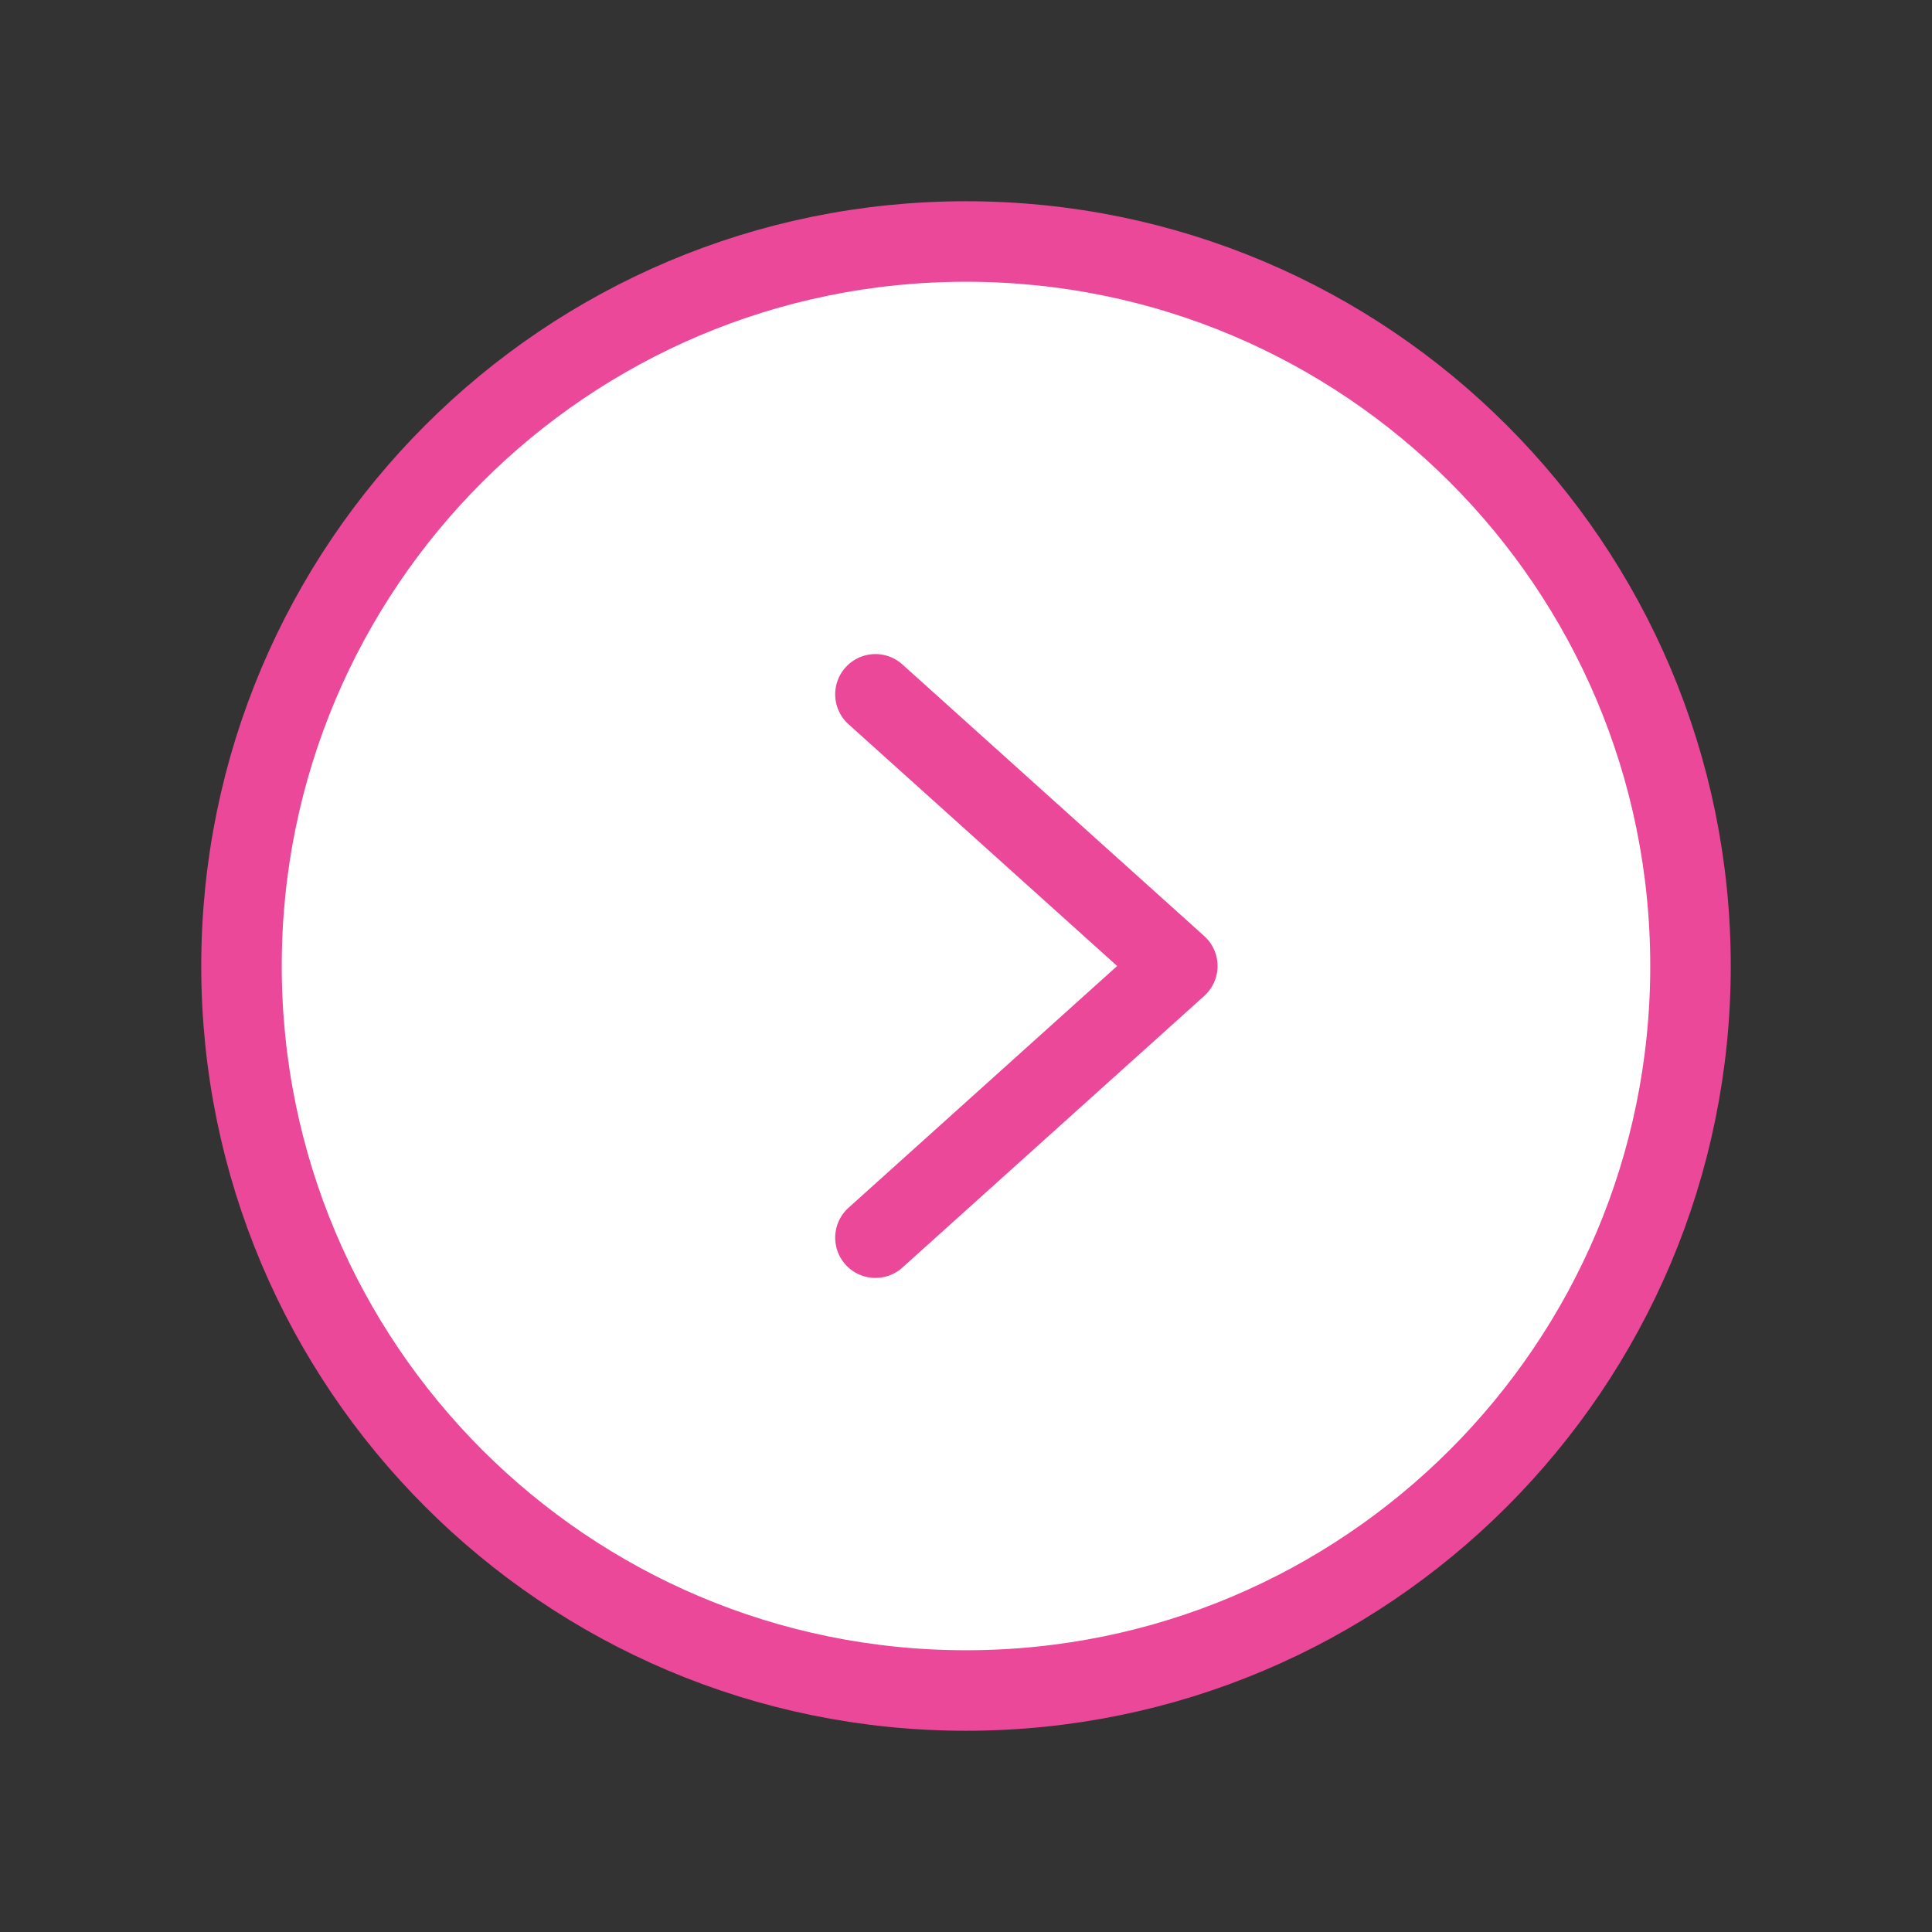 <svg width="90" height="90" viewBox="0 0 90 90" fill="none" xmlns="http://www.w3.org/2000/svg">
<rect x="0" y="0" width="90" height="90" fill="#333333" stroke="none"/>
<path d="M45 78.75C63.64 78.75 78.75 63.64 78.75 45C78.75 26.36 63.64 11.25 45 11.25C26.36 11.25 11.25 26.36 11.25 45C11.25 63.64 26.36 78.75 45 78.75Z" fill="white" stroke="#EC4899" stroke-width="3.75" stroke-miterlimit="10"/>
<path d="M40.781 32.344L54.844 45L40.781 57.656" stroke="#EC4899" stroke-width="3.75" stroke-linecap="round" stroke-linejoin="round"/>
</svg>
